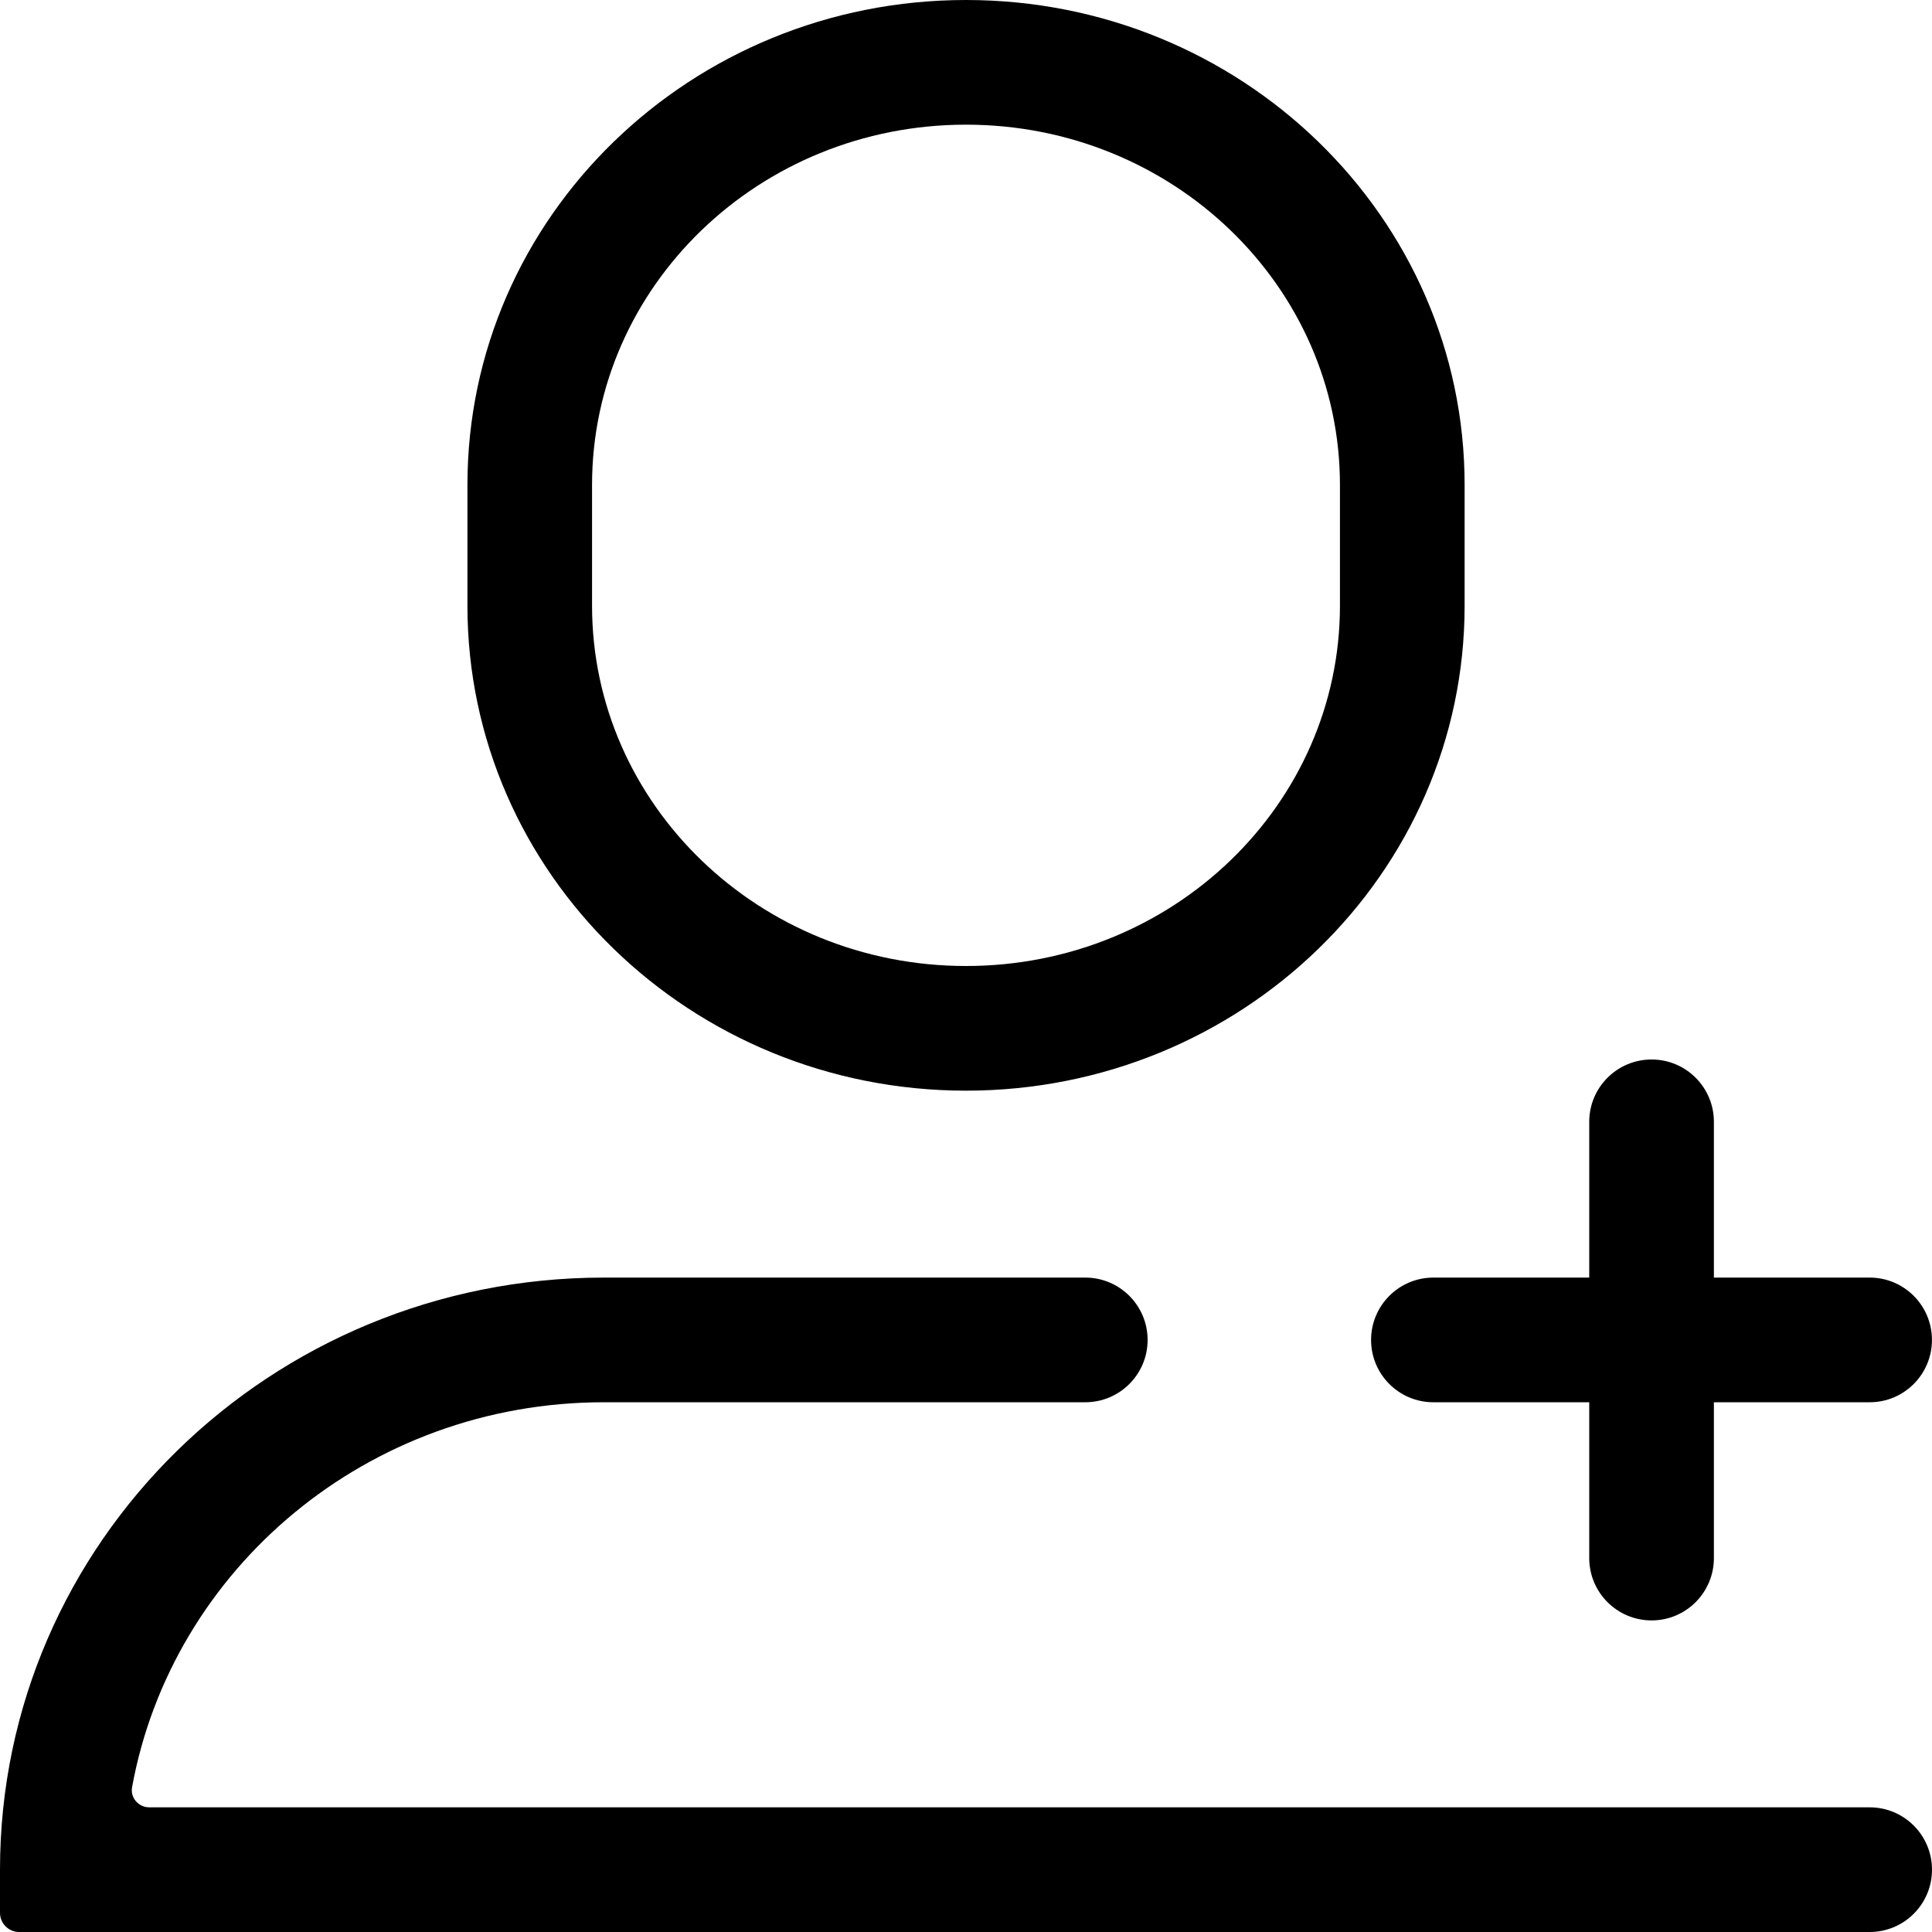 <?xml version="1.0" encoding="UTF-8"?>
<svg width="36px" height="36px" viewBox="0 0 36 36" version="1.1" xmlns="http://www.w3.org/2000/svg"
    xmlns:xlink="http://www.w3.org/1999/xlink">
    <title>community</title>
    <g id="Donation-page" stroke="none" stroke-width="1" fill="none" fill-rule="evenodd">
        <g id="Home-Dark-Copy-3" transform="translate(-951, -2508)" fill="currentColor">
            <g id="community" transform="translate(951, 2508)">
                <path
                    d="M18,20.323 C12.877,20.323 8.71,16.285 8.71,11.286 L8.71,9.036 C8.71,4.037 12.877,0 18,0 C23.123,0 27.291,4.037 27.291,9.036 L27.291,11.286 C27.291,16.285 23.123,20.323 18,20.323 Z M18,18 C21.856,18 24.968,14.986 24.968,11.286 L24.968,9.036 C24.968,5.337 21.856,2.323 18,2.323 C14.144,2.323 11.032,5.337 11.032,9.036 L11.032,11.286 C11.032,14.986 14.144,18 18,18 Z M36,34.839 C36,34.197 35.48,33.677 34.839,33.677 L2.782,33.677 C2.581,33.677 2.425,33.499 2.461,33.301 C3.205,29.228 6.853,26.129 11.252,26.129 L20.222,26.129 C20.864,26.129 21.384,25.609 21.384,24.968 C21.384,24.326 20.864,23.806 20.222,23.806 L11.252,23.806 C5.043,23.806 0,28.739 0,34.839 L0,35.643 C0,35.84 0.16,36 0.356,36 L34.839,36 C35.48,36 36,35.48 36,34.839 Z M29.613,20.903 C29.613,20.262 30.133,19.742 30.775,19.742 C31.416,19.742 31.936,20.262 31.936,20.903 L31.936,23.806 L34.838,23.806 C35.48,23.806 35.999,24.326 35.999,24.968 C35.999,25.609 35.48,26.129 34.838,26.129 L31.936,26.129 L31.936,29.032 C31.936,29.674 31.416,30.194 30.775,30.194 C30.133,30.194 29.613,29.674 29.613,29.032 L29.613,26.129 L26.709,26.129 C26.068,26.129 25.548,25.609 25.548,24.968 C25.548,24.326 26.068,23.806 26.709,23.806 L29.613,23.806 L29.613,20.903 Z"
                    id="Shape"></path>
            </g>
        </g>
    </g>
</svg>